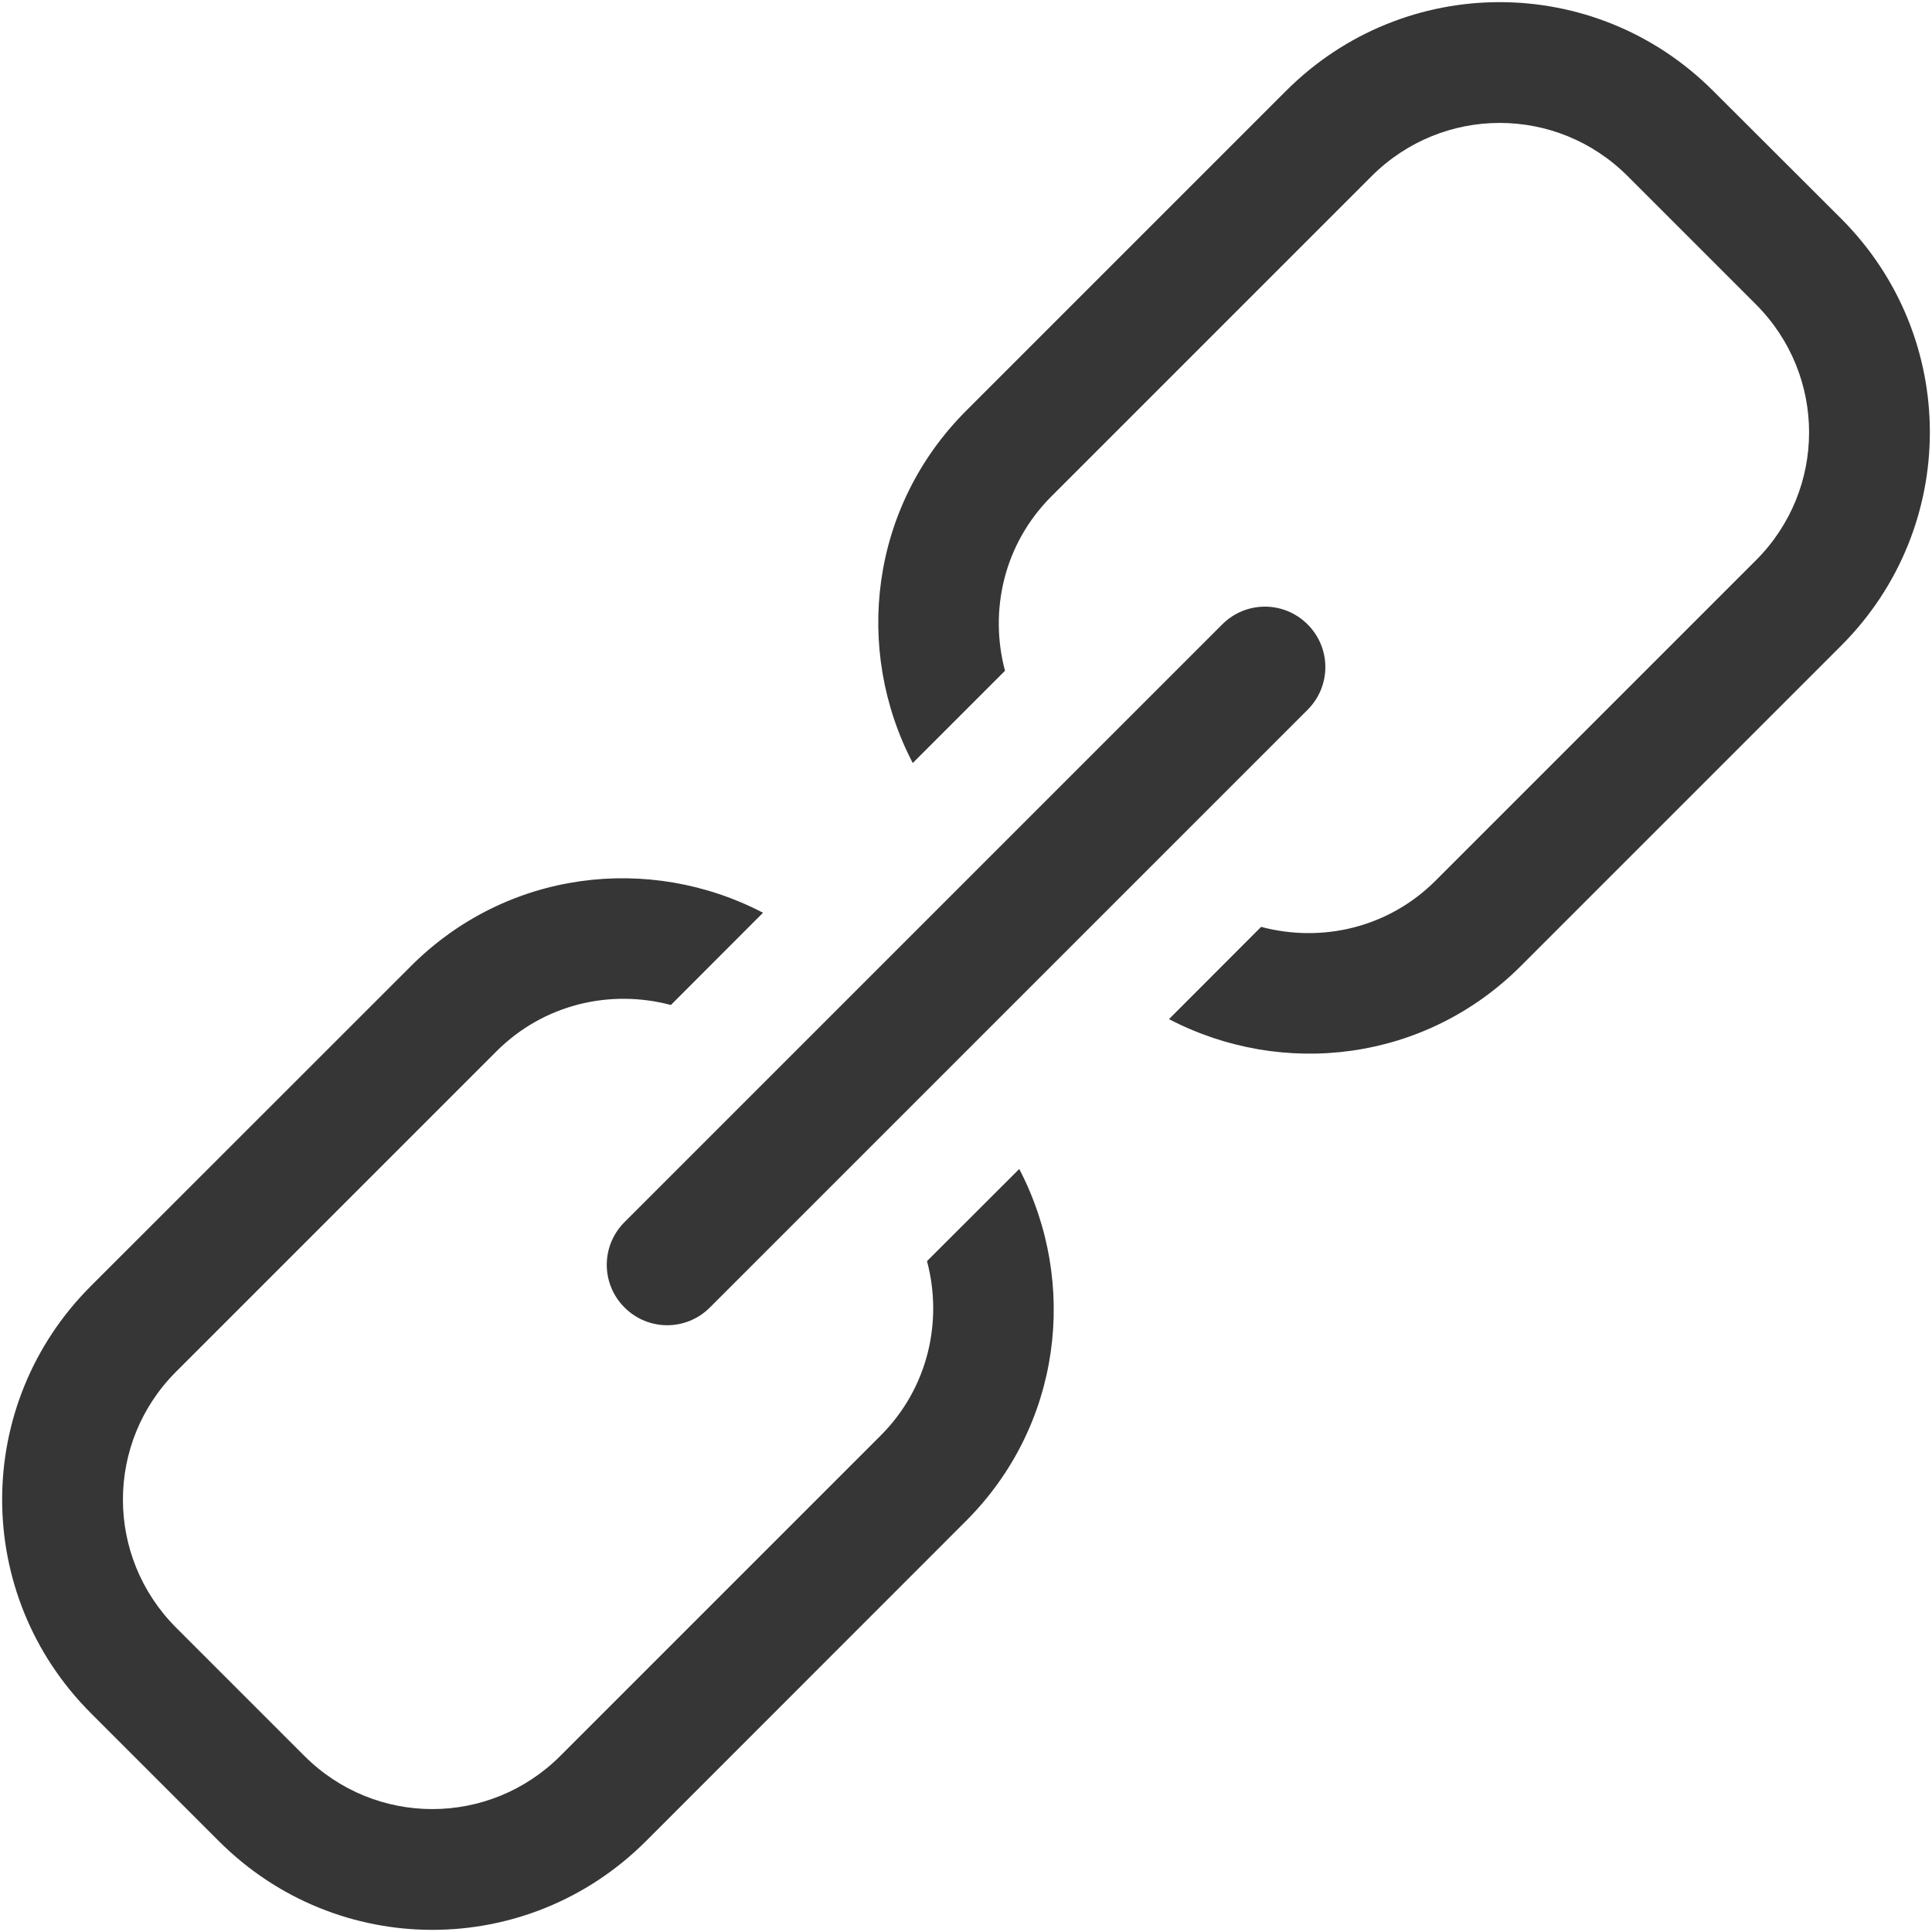 <?xml version="1.0" encoding="UTF-8" standalone="no"?>
<svg
   xmlns:dc="http://purl.org/dc/elements/1.1/"
   xmlns:cc="http://creativecommons.org/ns#"
   xmlns:rdf="http://www.w3.org/1999/02/22-rdf-syntax-ns#"
   xmlns:svg="http://www.w3.org/2000/svg"
   xmlns="http://www.w3.org/2000/svg"
   height="16"
   width="16"
   version="1.1"
   id="svg6">
  <defs
     id="defs10" />
  <path
     style="opacity:1;fill:#363636;fill-opacity:1;stroke-width:1;stroke-linecap:round;stroke-linejoin:bevel"
     d="m 0.752,10.651 c -0.979,0.979 -0.979,2.556 0,3.536 l 1.061,1.061 c 0.979,0.979 2.556,0.979 3.536,0 L 8,12.596 c 0.793,-0.793 0.932,-1.973 0.441,-2.915 L 7.677,10.444 c 0.133,0.499 0.009,1.052 -0.384,1.445 l -2.652,2.652 c -0.588,0.588 -1.534,0.588 -2.121,0 l -1.061,-1.061 c -0.588,-0.588 -0.588,-1.534 0,-2.121 L 4.111,8.707 C 4.504,8.314 5.056,8.19 5.556,8.323 L 6.319,7.559 C 5.377,7.068 4.197,7.207 3.404,8 Z M 8,3.403 C 7.207,4.197 7.068,5.377 7.559,6.319 L 8.323,5.555 C 8.19,5.056 8.314,4.504 8.707,4.111 l 2.652,-2.652 c 0.588,-0.588 1.534,-0.588 2.121,0 l 1.061,1.061 c 0.588,0.588 0.588,1.534 0,2.121 L 11.889,7.293 C 11.496,7.686 10.944,7.809 10.444,7.676 L 9.681,8.44 c 0.942,0.491 2.122,0.353 2.915,-0.441 l 2.652,-2.652 c 0.979,-0.979 0.979,-2.556 0,-3.536 L 14.187,0.752 c -0.979,-0.979 -2.556,-0.979 -3.536,0 z M 5.172,10.121 c -0.196,0.196 -0.196,0.511 0,0.707 0.196,0.196 0.511,0.196 0.707,0 l 4.95,-4.95 c 0.196,-0.196 0.196,-0.511 0,-0.707 -0.196,-0.196 -0.511,-0.196 -0.707,0 z"
     id="rect67" />
</svg>
